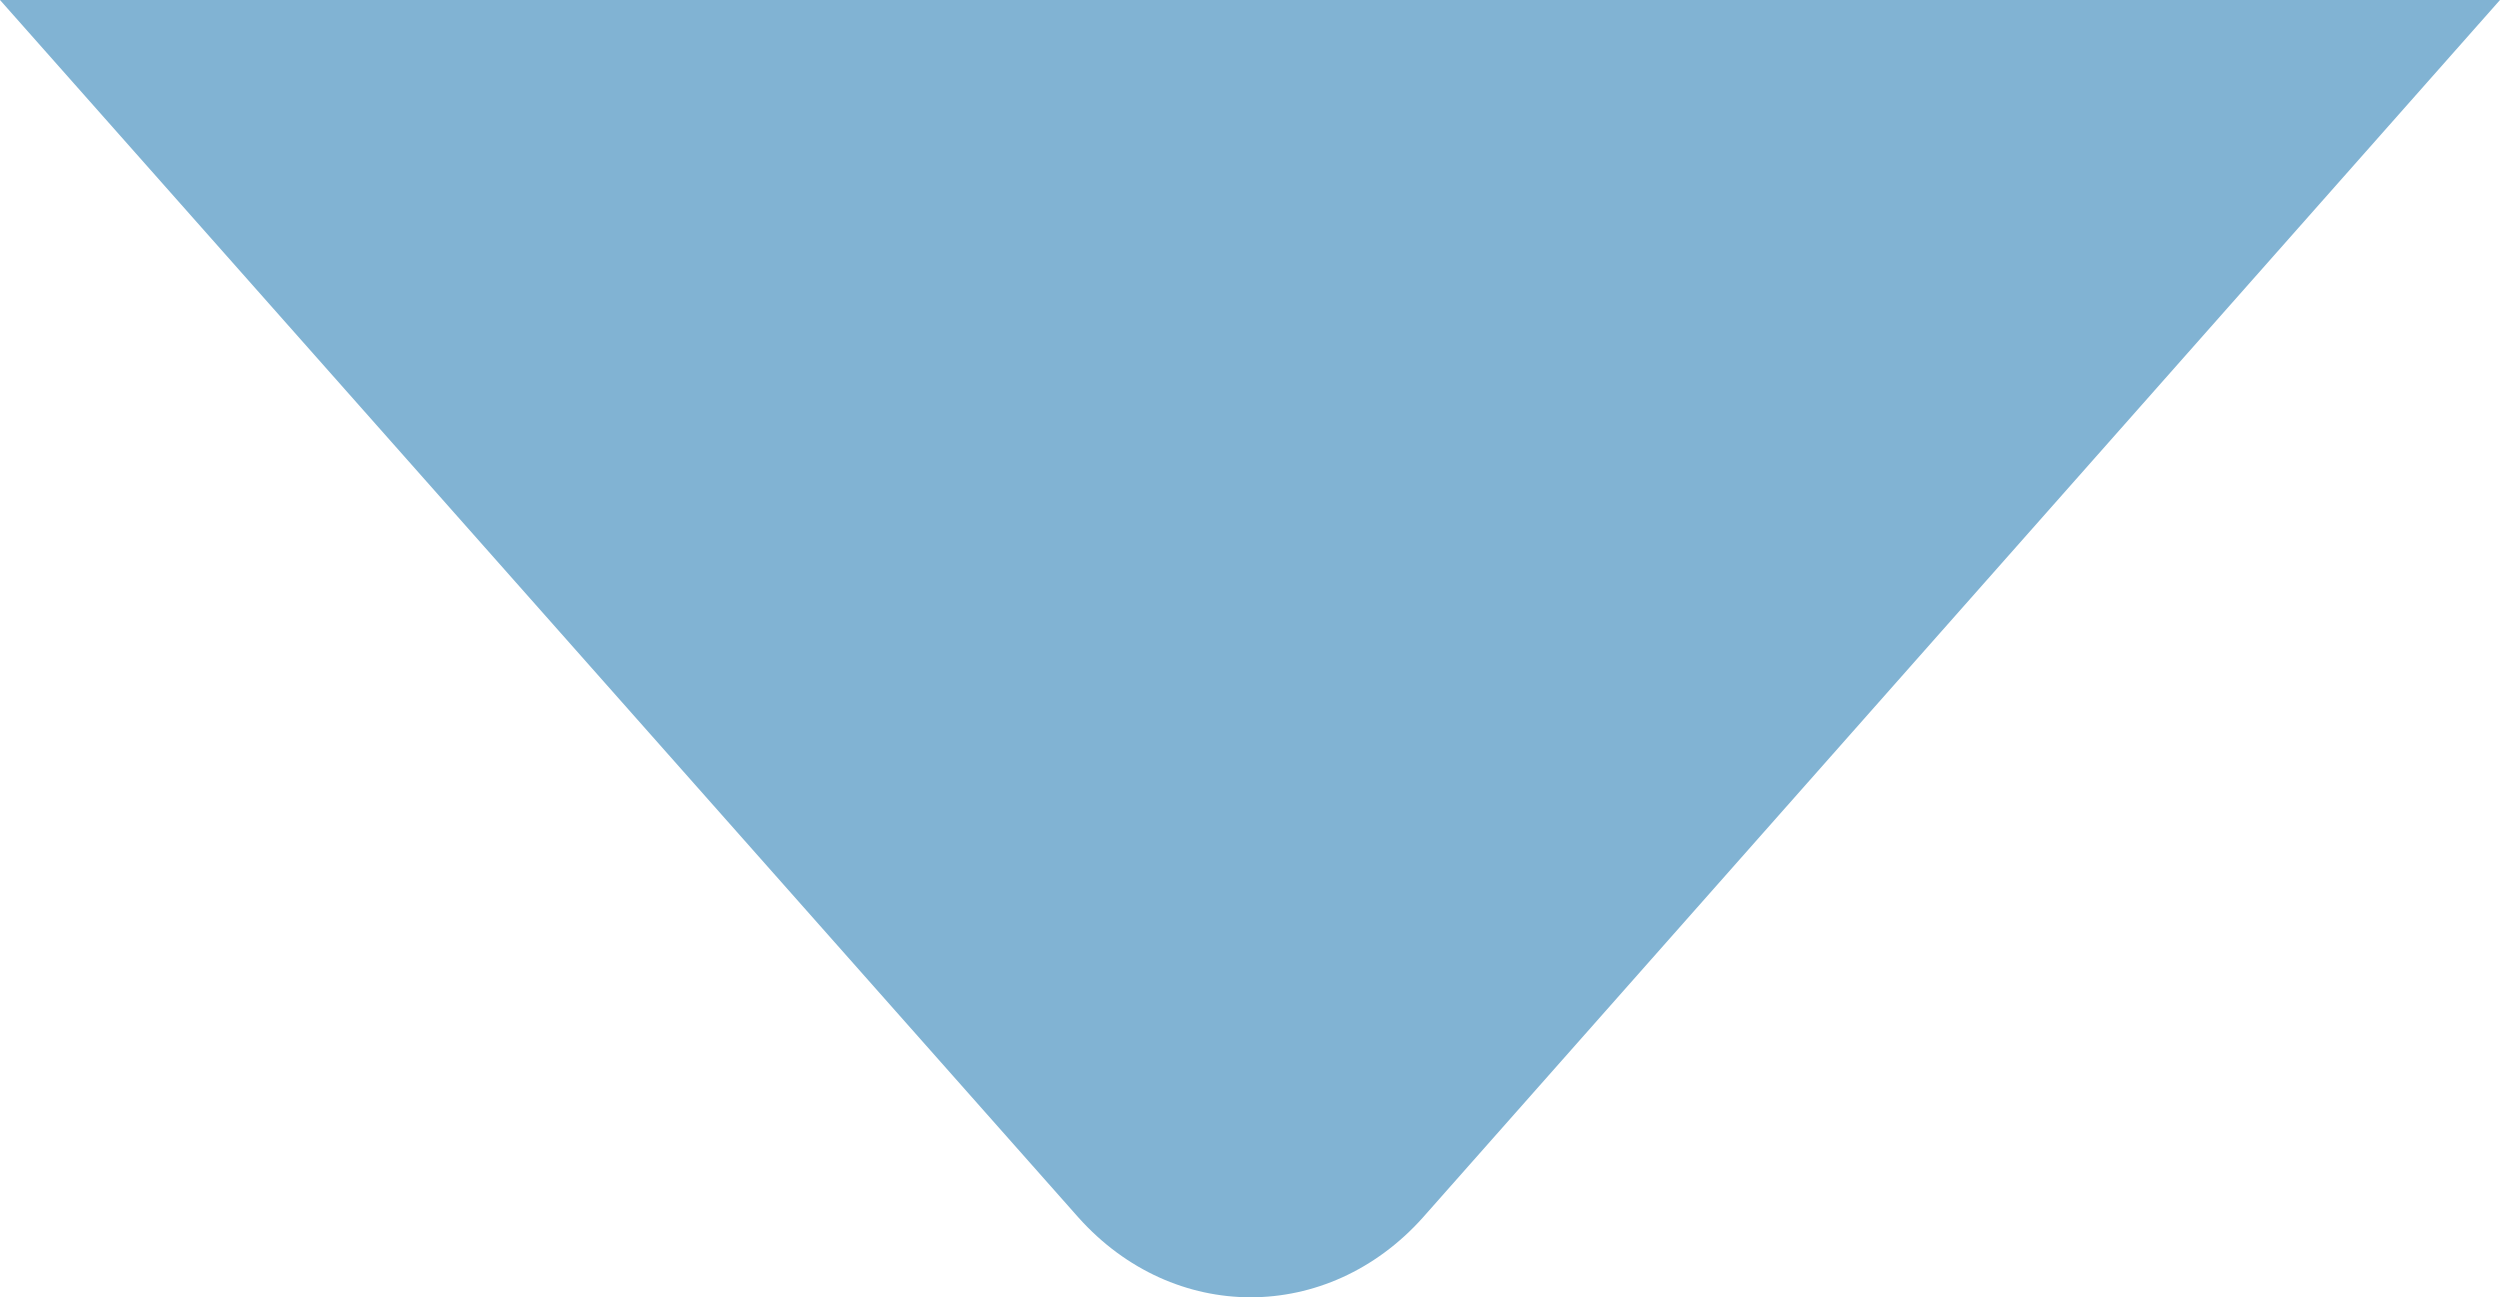 <svg width="185" height="96" viewBox="0 0 185 96" fill="none" xmlns="http://www.w3.org/2000/svg">
  <path d="M185 0H0L79.81 90.101C86.849 97.966 98.25 97.966 105.289 90.101L185 0Z"
        fill="#81B3D3" />
</svg>
